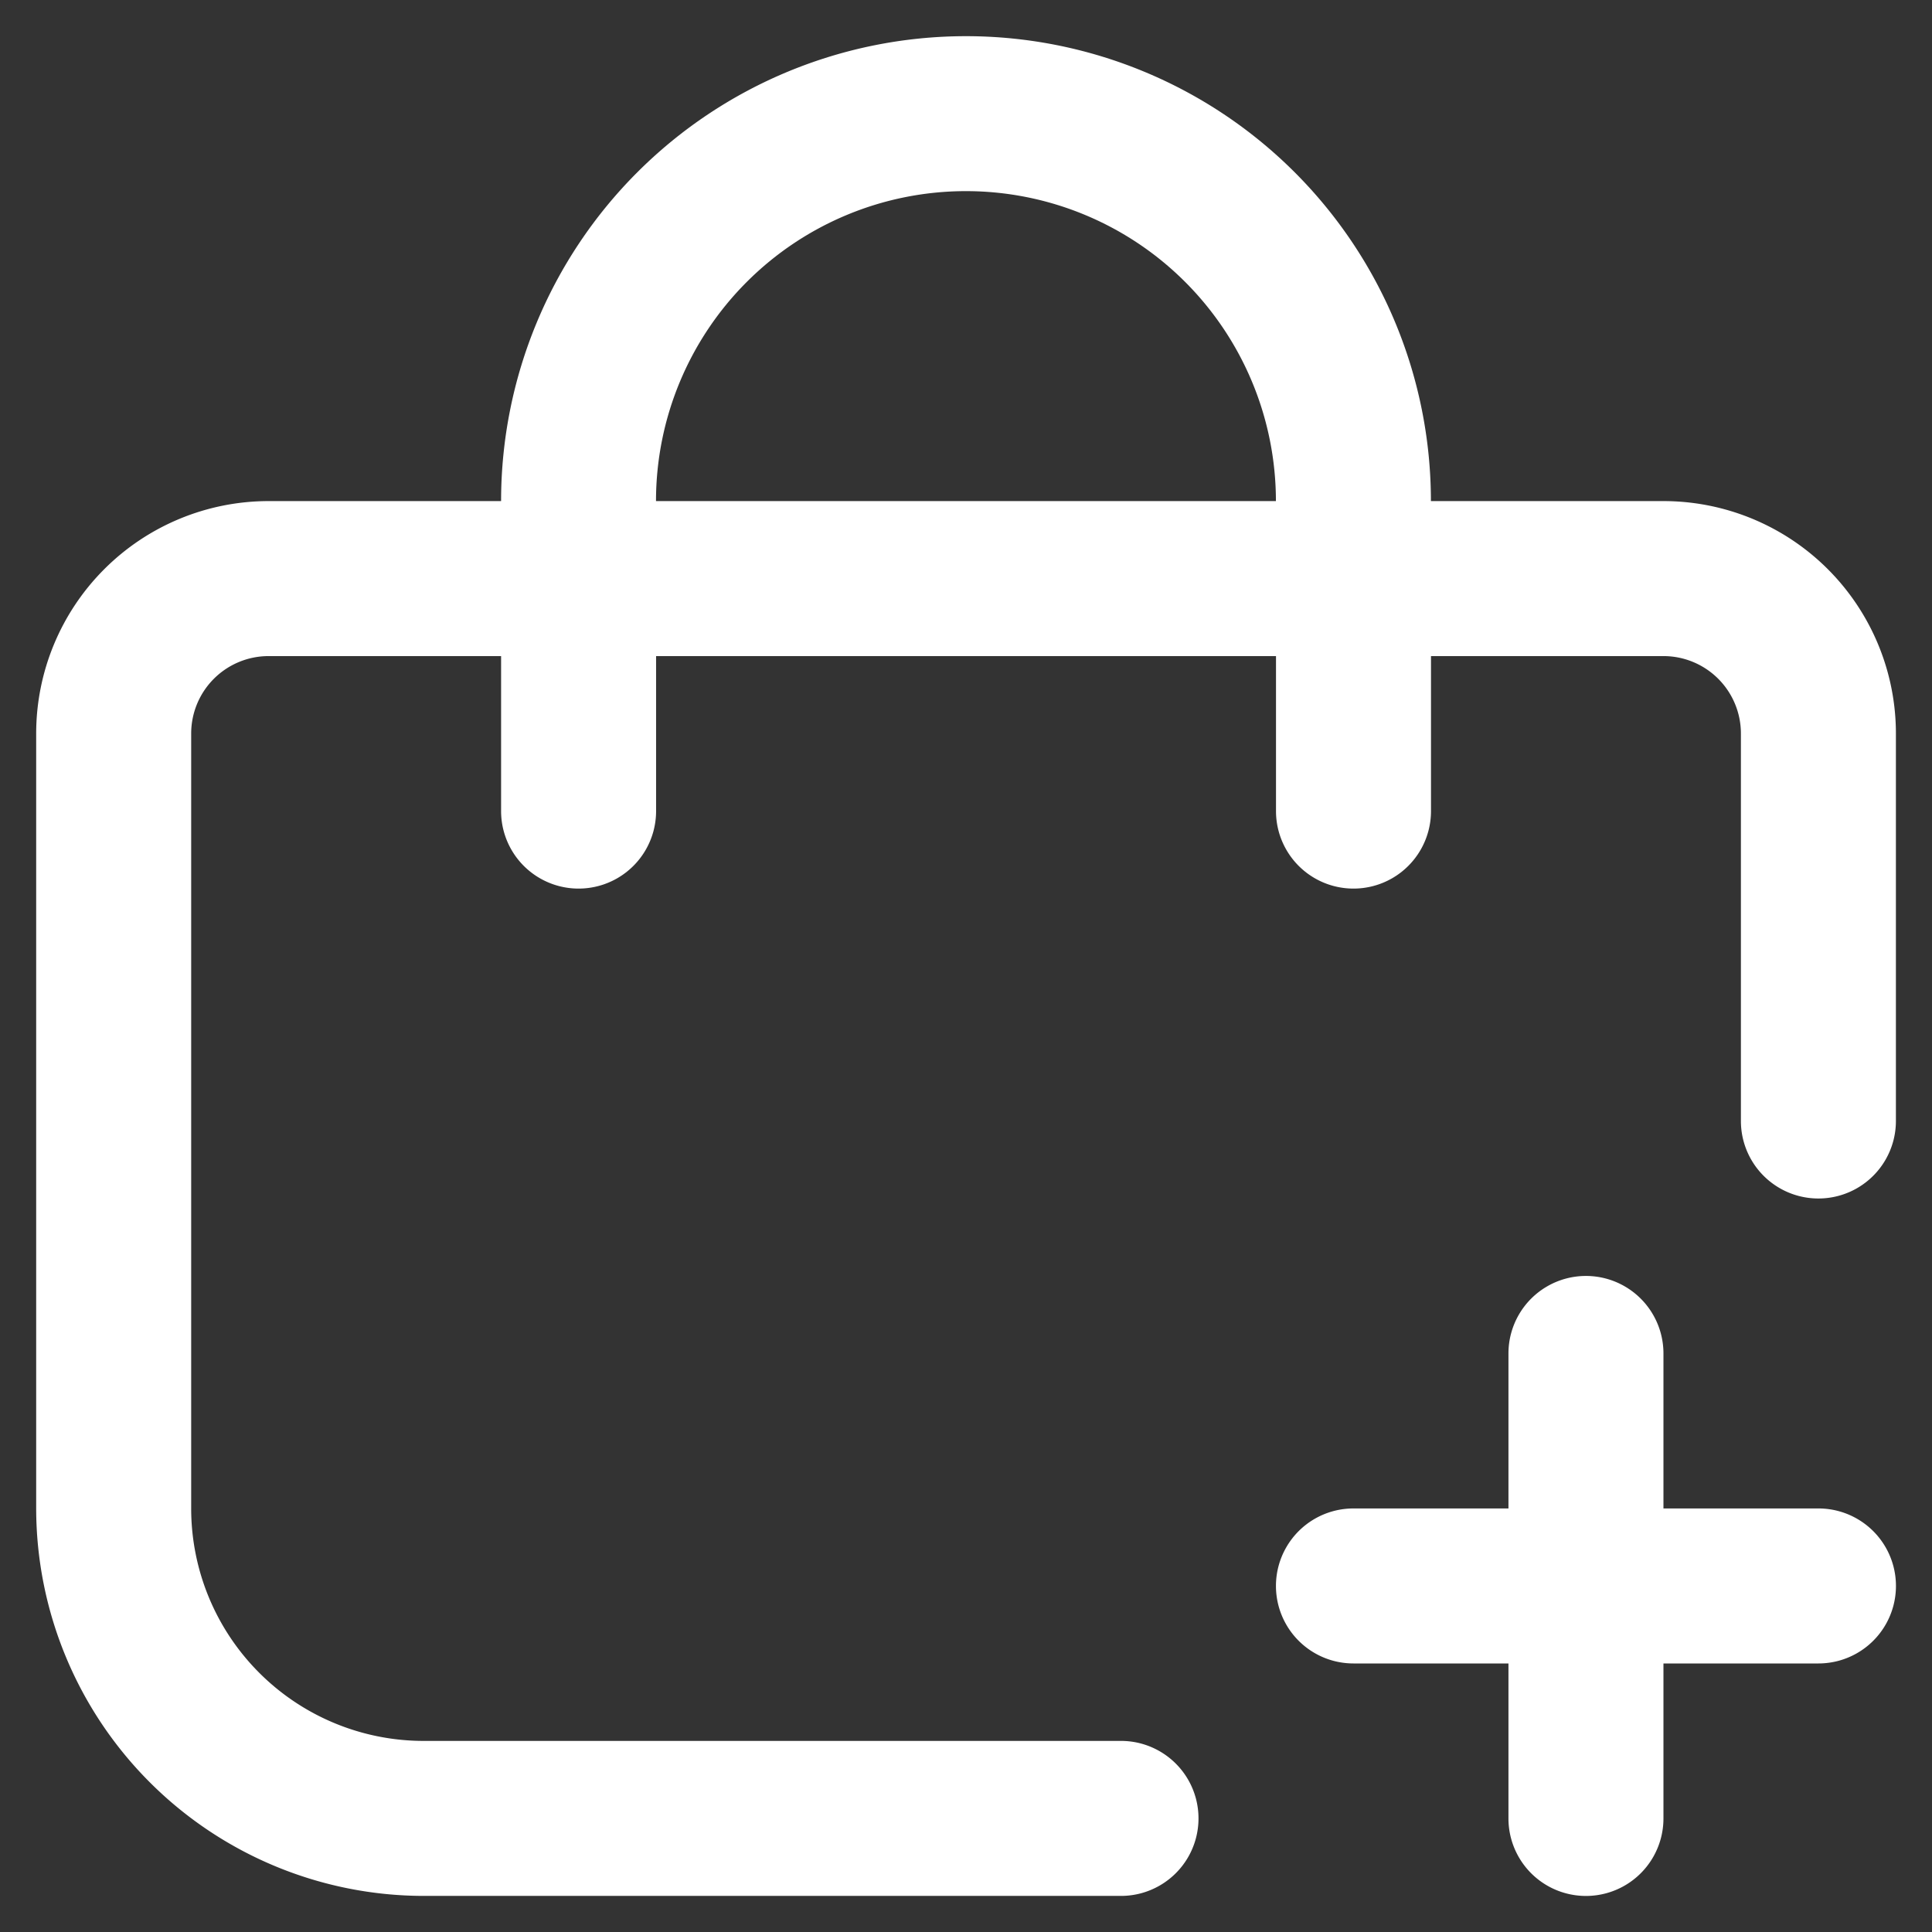 <svg xmlns="http://www.w3.org/2000/svg" xmlns:xlink="http://www.w3.org/1999/xlink" width="22" height="22" viewBox="0 0 22 22">
  <rect x="0" y="0" width="22" height="22" fill="#333333" stroke="none"/>
  <defs>
    <clipPath id="clip-path">
      <rect id="Rectangle_731" data-name="Rectangle 731" width="22" height="22" transform="translate(-0.412 -0.412)" fill="#fff"/>
    </clipPath>
  </defs>
  <g id="Mask_Group_57" data-name="Mask Group 57" transform="translate(0.412 0.412)" clip-path="url(#clip-path)">
    <g id="shopping-bag-add" transform="translate(0 0)">
      <path id="Path_235" data-name="Path 235" d="M18.176,14.647H16.412V12.882a.882.882,0,1,0-1.765,0v1.765H12.882a.882.882,0,1,0,0,1.765h1.765v1.765a.882.882,0,0,0,1.765,0V16.412h1.765a.882.882,0,0,0,0-1.765Z" transform="translate(2.118 2.118)" fill="#fff"/>
      <path id="Path_236" data-name="Path 236" d="M18.529,5.294H15.882a5.294,5.294,0,1,0-10.588,0H2.647A2.647,2.647,0,0,0,0,7.941v8.824a4.417,4.417,0,0,0,4.412,4.412h7.941a.882.882,0,1,0,0-1.765H4.412a2.647,2.647,0,0,1-2.647-2.647V7.941a.882.882,0,0,1,.882-.882H5.294V8.824a.882.882,0,1,0,1.765,0V7.059h7.059V8.824a.882.882,0,0,0,1.765,0V7.059h2.647a.882.882,0,0,1,.882.882v4.412a.882.882,0,1,0,1.765,0V7.941A2.647,2.647,0,0,0,18.529,5.294Zm-11.471,0a3.529,3.529,0,1,1,7.059,0Z" fill="#fff"/>
    </g>
  </g>
</svg>
